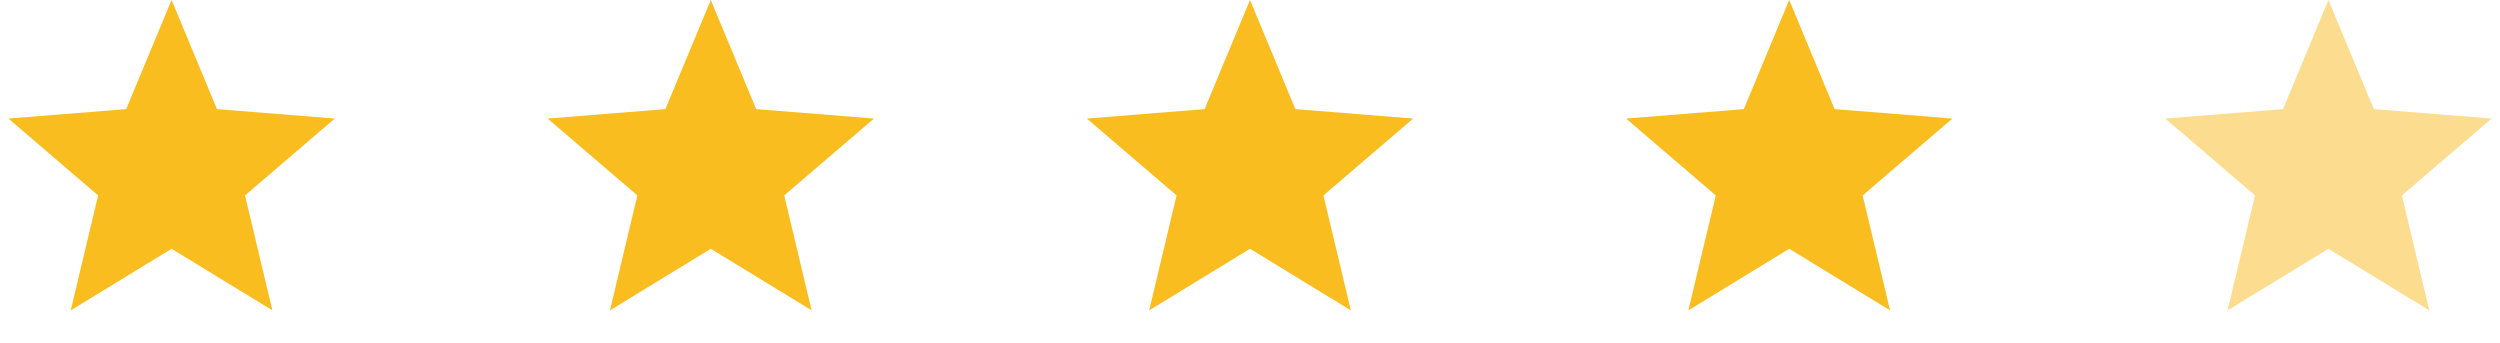 <svg width="102" height="14" viewBox="0 0 102 14" fill="none" xmlns="http://www.w3.org/2000/svg">
<path d="M7 0L8.852 4.452L13.657 4.837L9.996 7.973L11.114 12.663L7 10.15L2.885 12.663L4.004 7.973L0.343 4.837L5.148 4.452L7 0Z" fill="#FABD20"/>
<path d="M29 0L30.852 4.452L35.657 4.837L31.996 7.973L33.114 12.663L29 10.15L24.886 12.663L26.004 7.973L22.343 4.837L27.148 4.452L29 0Z" fill="#FABD20"/>
<path d="M51 0L52.852 4.452L57.657 4.837L53.996 7.973L55.114 12.663L51 10.15L46.886 12.663L48.004 7.973L44.343 4.837L49.148 4.452L51 0Z" fill="#FABD20"/>
<path d="M73 0L74.852 4.452L79.657 4.837L75.996 7.973L77.115 12.663L73 10.15L68.885 12.663L70.004 7.973L66.343 4.837L71.148 4.452L73 0Z" fill="#FABD20"/>
<path opacity="0.5" d="M95 0L96.852 4.452L101.657 4.837L97.996 7.973L99.115 12.663L95 10.15L90.885 12.663L92.004 7.973L88.343 4.837L93.148 4.452L95 0Z" fill="#FABD20"/>
</svg>

